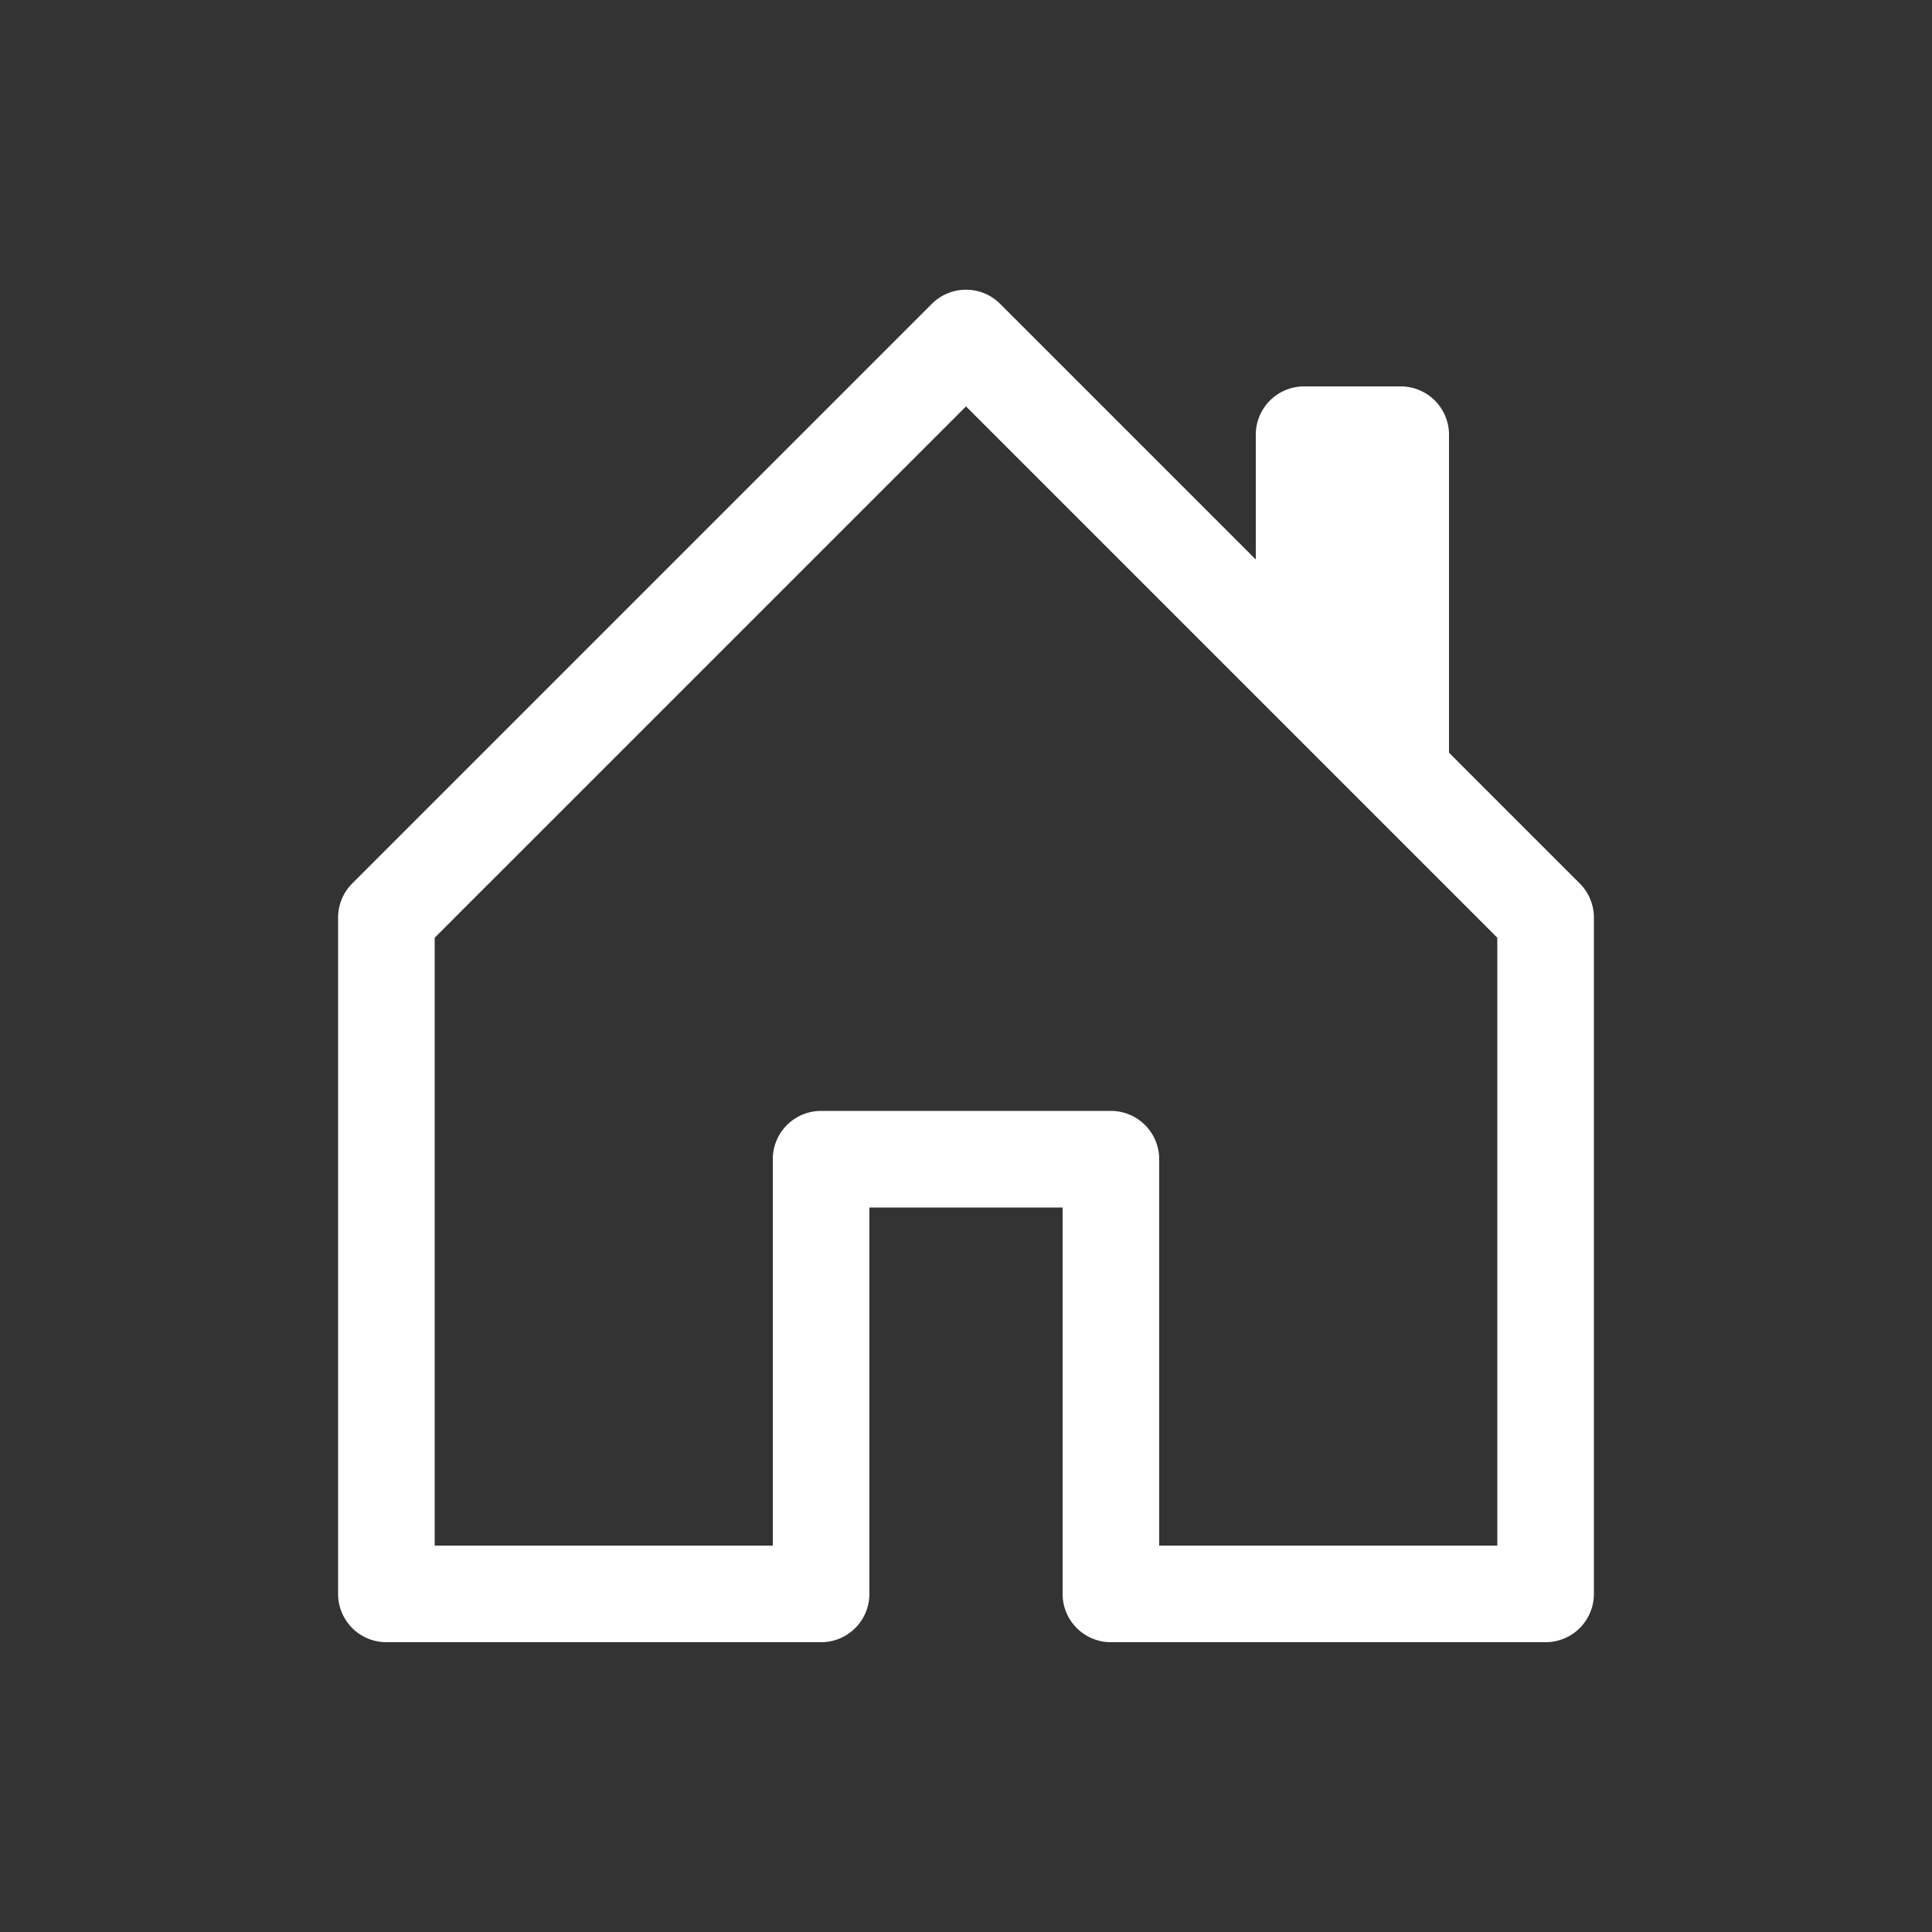 <svg class="bi bi-house" width="1em" height="1em" viewBox="0 0 20 20" fill="white" xmlns="http://www.w3.org/2000/svg">
  <rect x="0" y="0" width="20" height="20" fill="#333333" stroke="none"/>
  <path fill-rule="evenodd" d="M9.646 3.146a.5.5 0 01.708 0l6 6a.5.5 0 01.146.354v7a.5.5 0 01-.5.5h-4.5a.5.5 0 01-.5-.5v-4H9v4a.5.5 0 01-.5.5H4a.5.5 0 01-.5-.5v-7a.5.5 0 01.146-.354l6-6zM4.5 9.707V16H8v-4a.5.5 0 01.5-.5h3a.5.5 0 01.5.5v4h3.5V9.707l-5.5-5.5-5.5 5.5z" clip-rule="evenodd"/>
  <path fill-rule="evenodd" d="M15 4.5V8l-2-2V4.5a.5.5 0 01.5-.5h1a.5.5 0 01.5.5z" clip-rule="evenodd"/>
</svg>